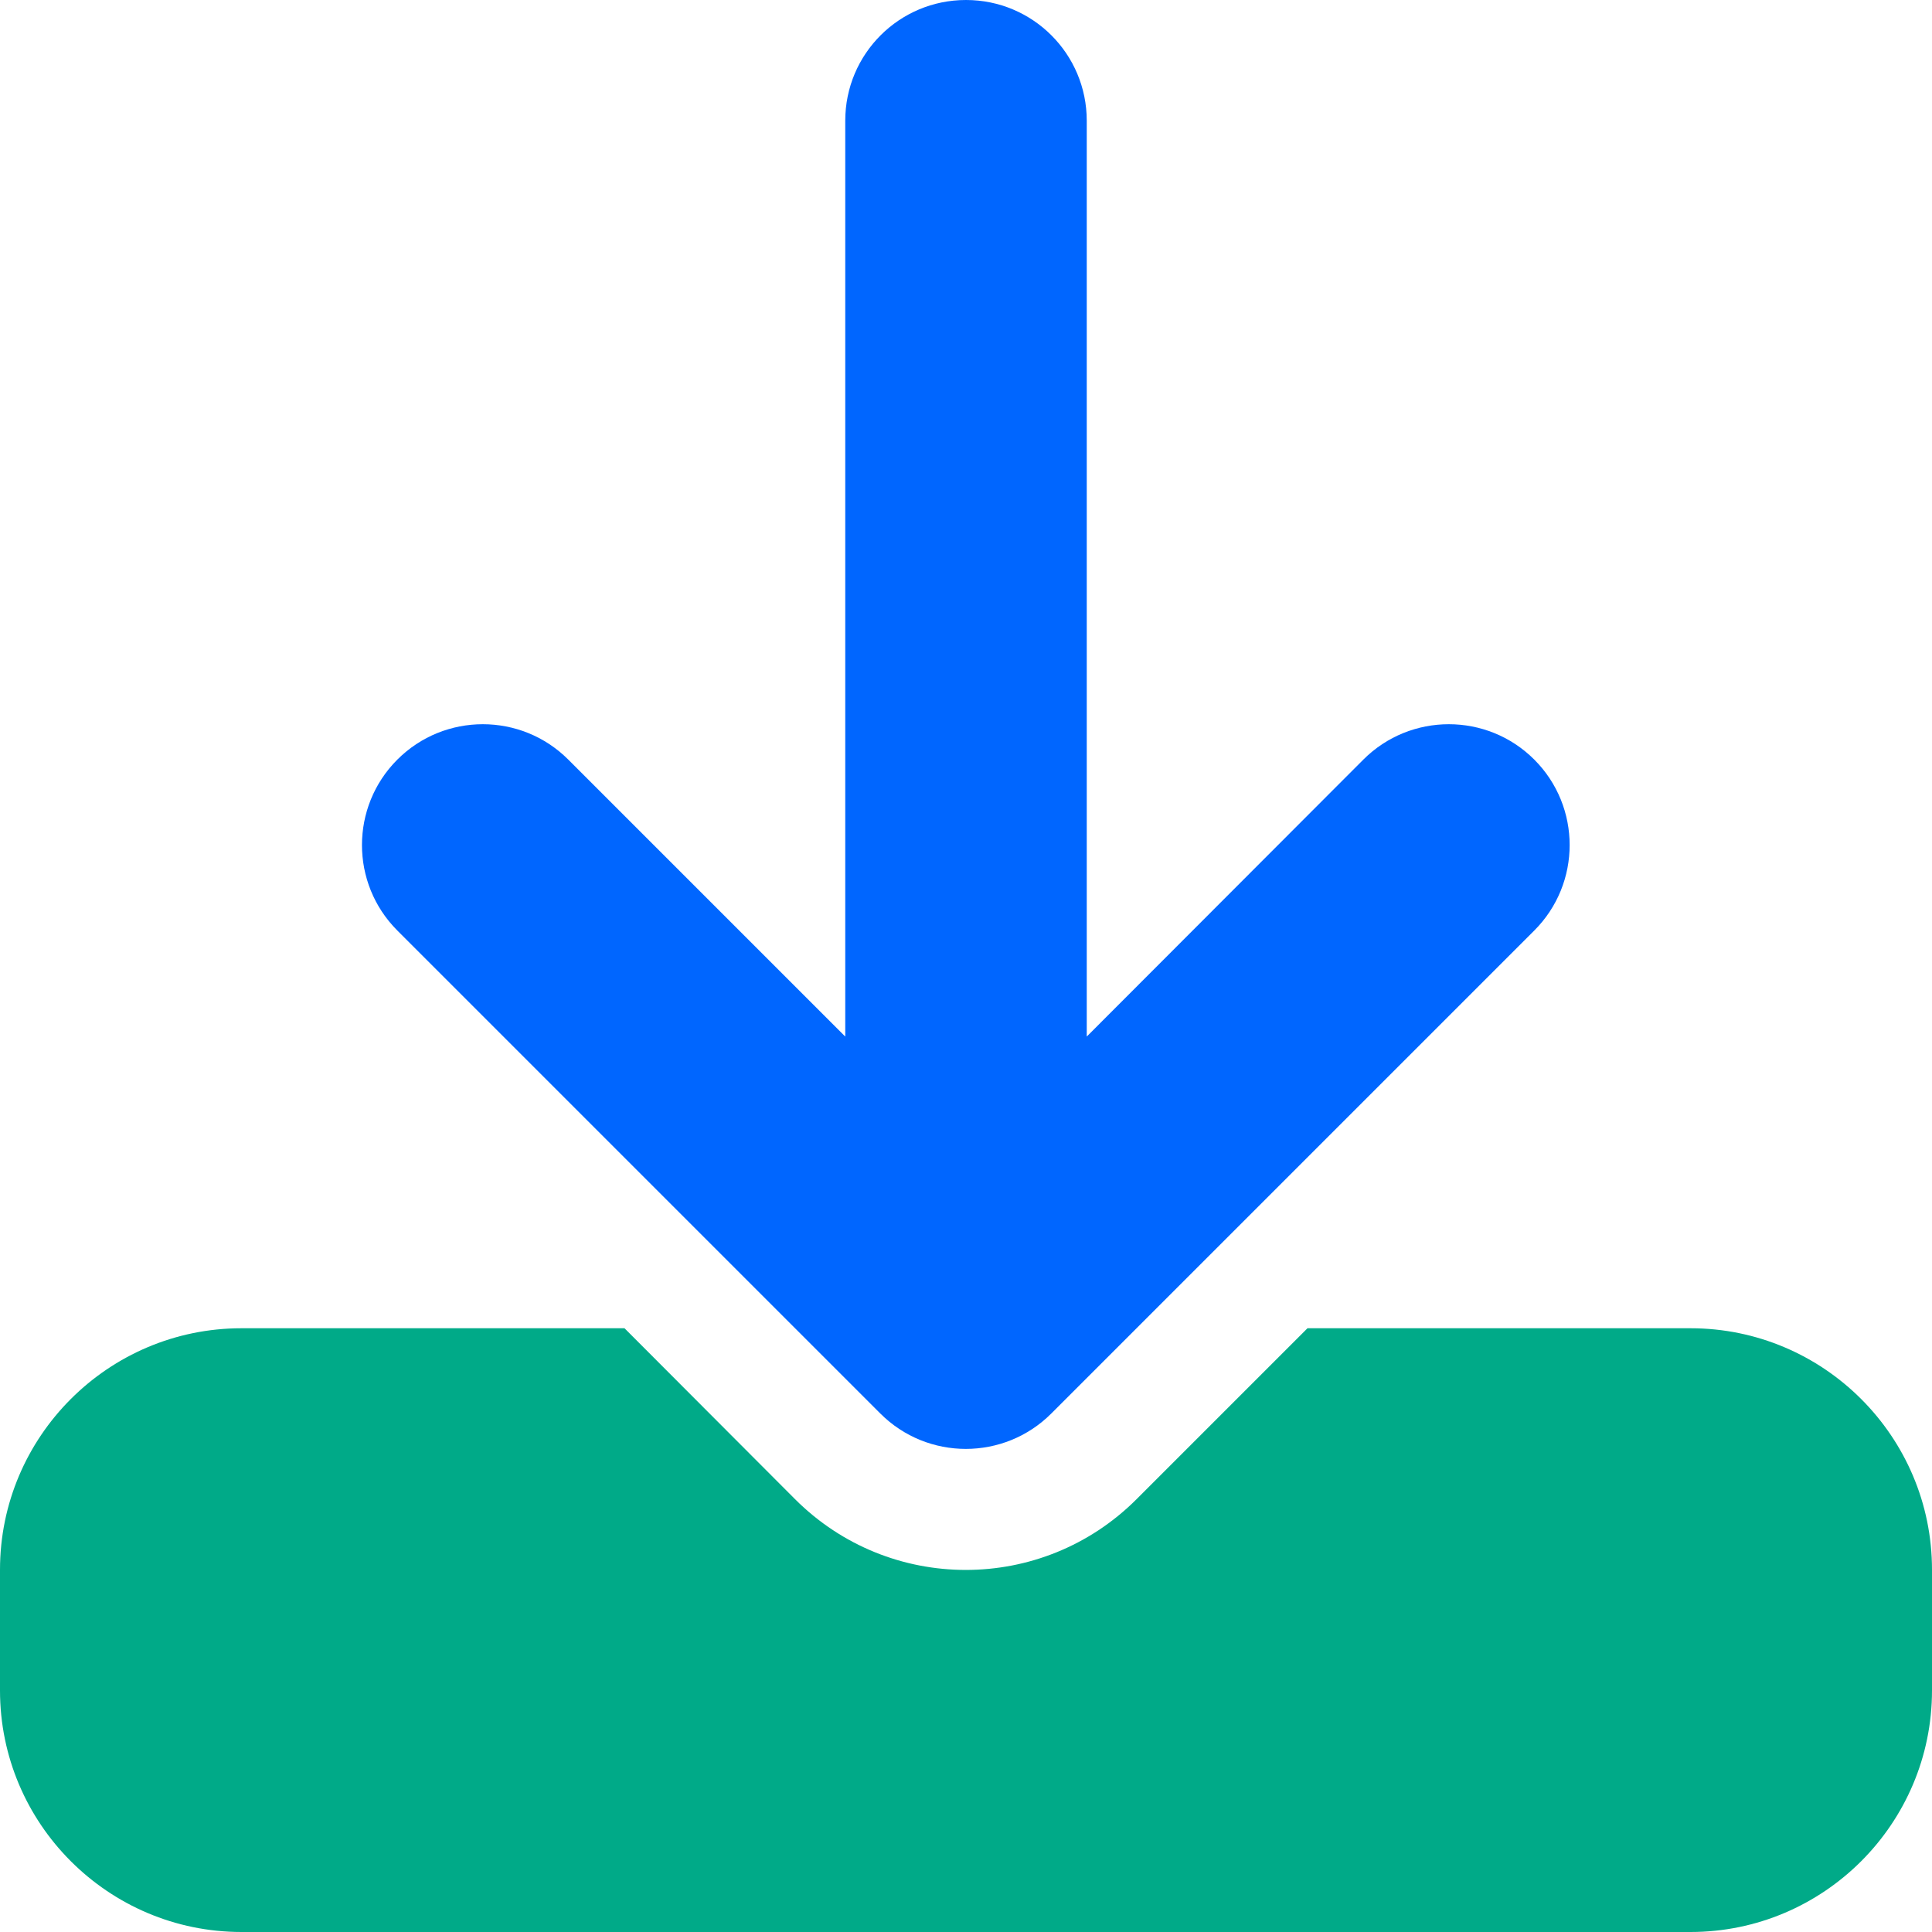 <?xml version="1.0" encoding="UTF-8" standalone="no"?>
<svg
   viewBox="0 0 512 512"
   version="1.1"
   id="svg1"
   sodipodi:docname="download.svg"
   inkscape:version="1.3 (0e150ed6c4, 2023-07-21)"
   xmlns:inkscape="http://www.inkscape.org/namespaces/inkscape"
   xmlns:sodipodi="http://sodipodi.sourceforge.net/DTD/sodipodi-0.dtd"
   xmlns="http://www.w3.org/2000/svg"
   xmlns:svg="http://www.w3.org/2000/svg">
  <defs
     id="defs1" />
  <sodipodi:namedview
     id="namedview1"
     pagecolor="#ffffff"
     bordercolor="#000000"
     borderopacity="0.25"
     inkscape:showpageshadow="2"
     inkscape:pageopacity="0.0"
     inkscape:pagecheckerboard="0"
     inkscape:deskcolor="#d1d1d1"
     showgrid="false"
     inkscape:zoom="1.1228082"
     inkscape:cx="251.60129"
     inkscape:cy="280.10126"
     inkscape:window-width="1920"
     inkscape:window-height="1009"
     inkscape:window-x="-8"
     inkscape:window-y="-8"
     inkscape:window-maximized="1"
     inkscape:current-layer="svg1" />
  <!--! Font Awesome Free 6.7.2 by @fontawesome - https://fontawesome.com License - https://fontawesome.com/license/free (Icons: CC BY 4.0, Fonts: SIL OFL 1.1, Code: MIT License) Copyright 2024 Fonticons, Inc. -->
  <path
     d="m 432,408 a 24,24 0 1 1 0,48 24,24 0 1 1 0,-48 z"
     id="path3" />
  <path
     d="M 64,352 C 28.7,352 0,380.7 0,416 v 32 c 0,35.3 28.7,64 64,64 h 384 c 35.3,0 64,-28.7 64,-64 v -32 c 0,-35.3 -28.7,-64 -64,-64 H 346.5 l -45.3,45.3 c -25,25 -65.5,25 -90.5,0 L 165.5,352 Z"
     id="path2"
     style="fill:#00aa88" />
  <path
     d="M 288,32 C 288,14.3 273.7,0 256,0 238.3,0 224,14.3 224,32 v 242.7 l -73.4,-73.4 c -12.5,-12.5 -32.8,-12.5 -45.3,0 -12.5,12.5 -12.5,32.8 0,45.3 l 128,128 c 12.5,12.5 32.8,12.5 45.3,0 l 128,-128 c 12.5,-12.5 12.5,-32.8 0,-45.3 -12.5,-12.5 -32.8,-12.5 -45.3,0 L 288,274.7 Z"
     id="path1"
     style="fill:#0066ff" />
</svg>
